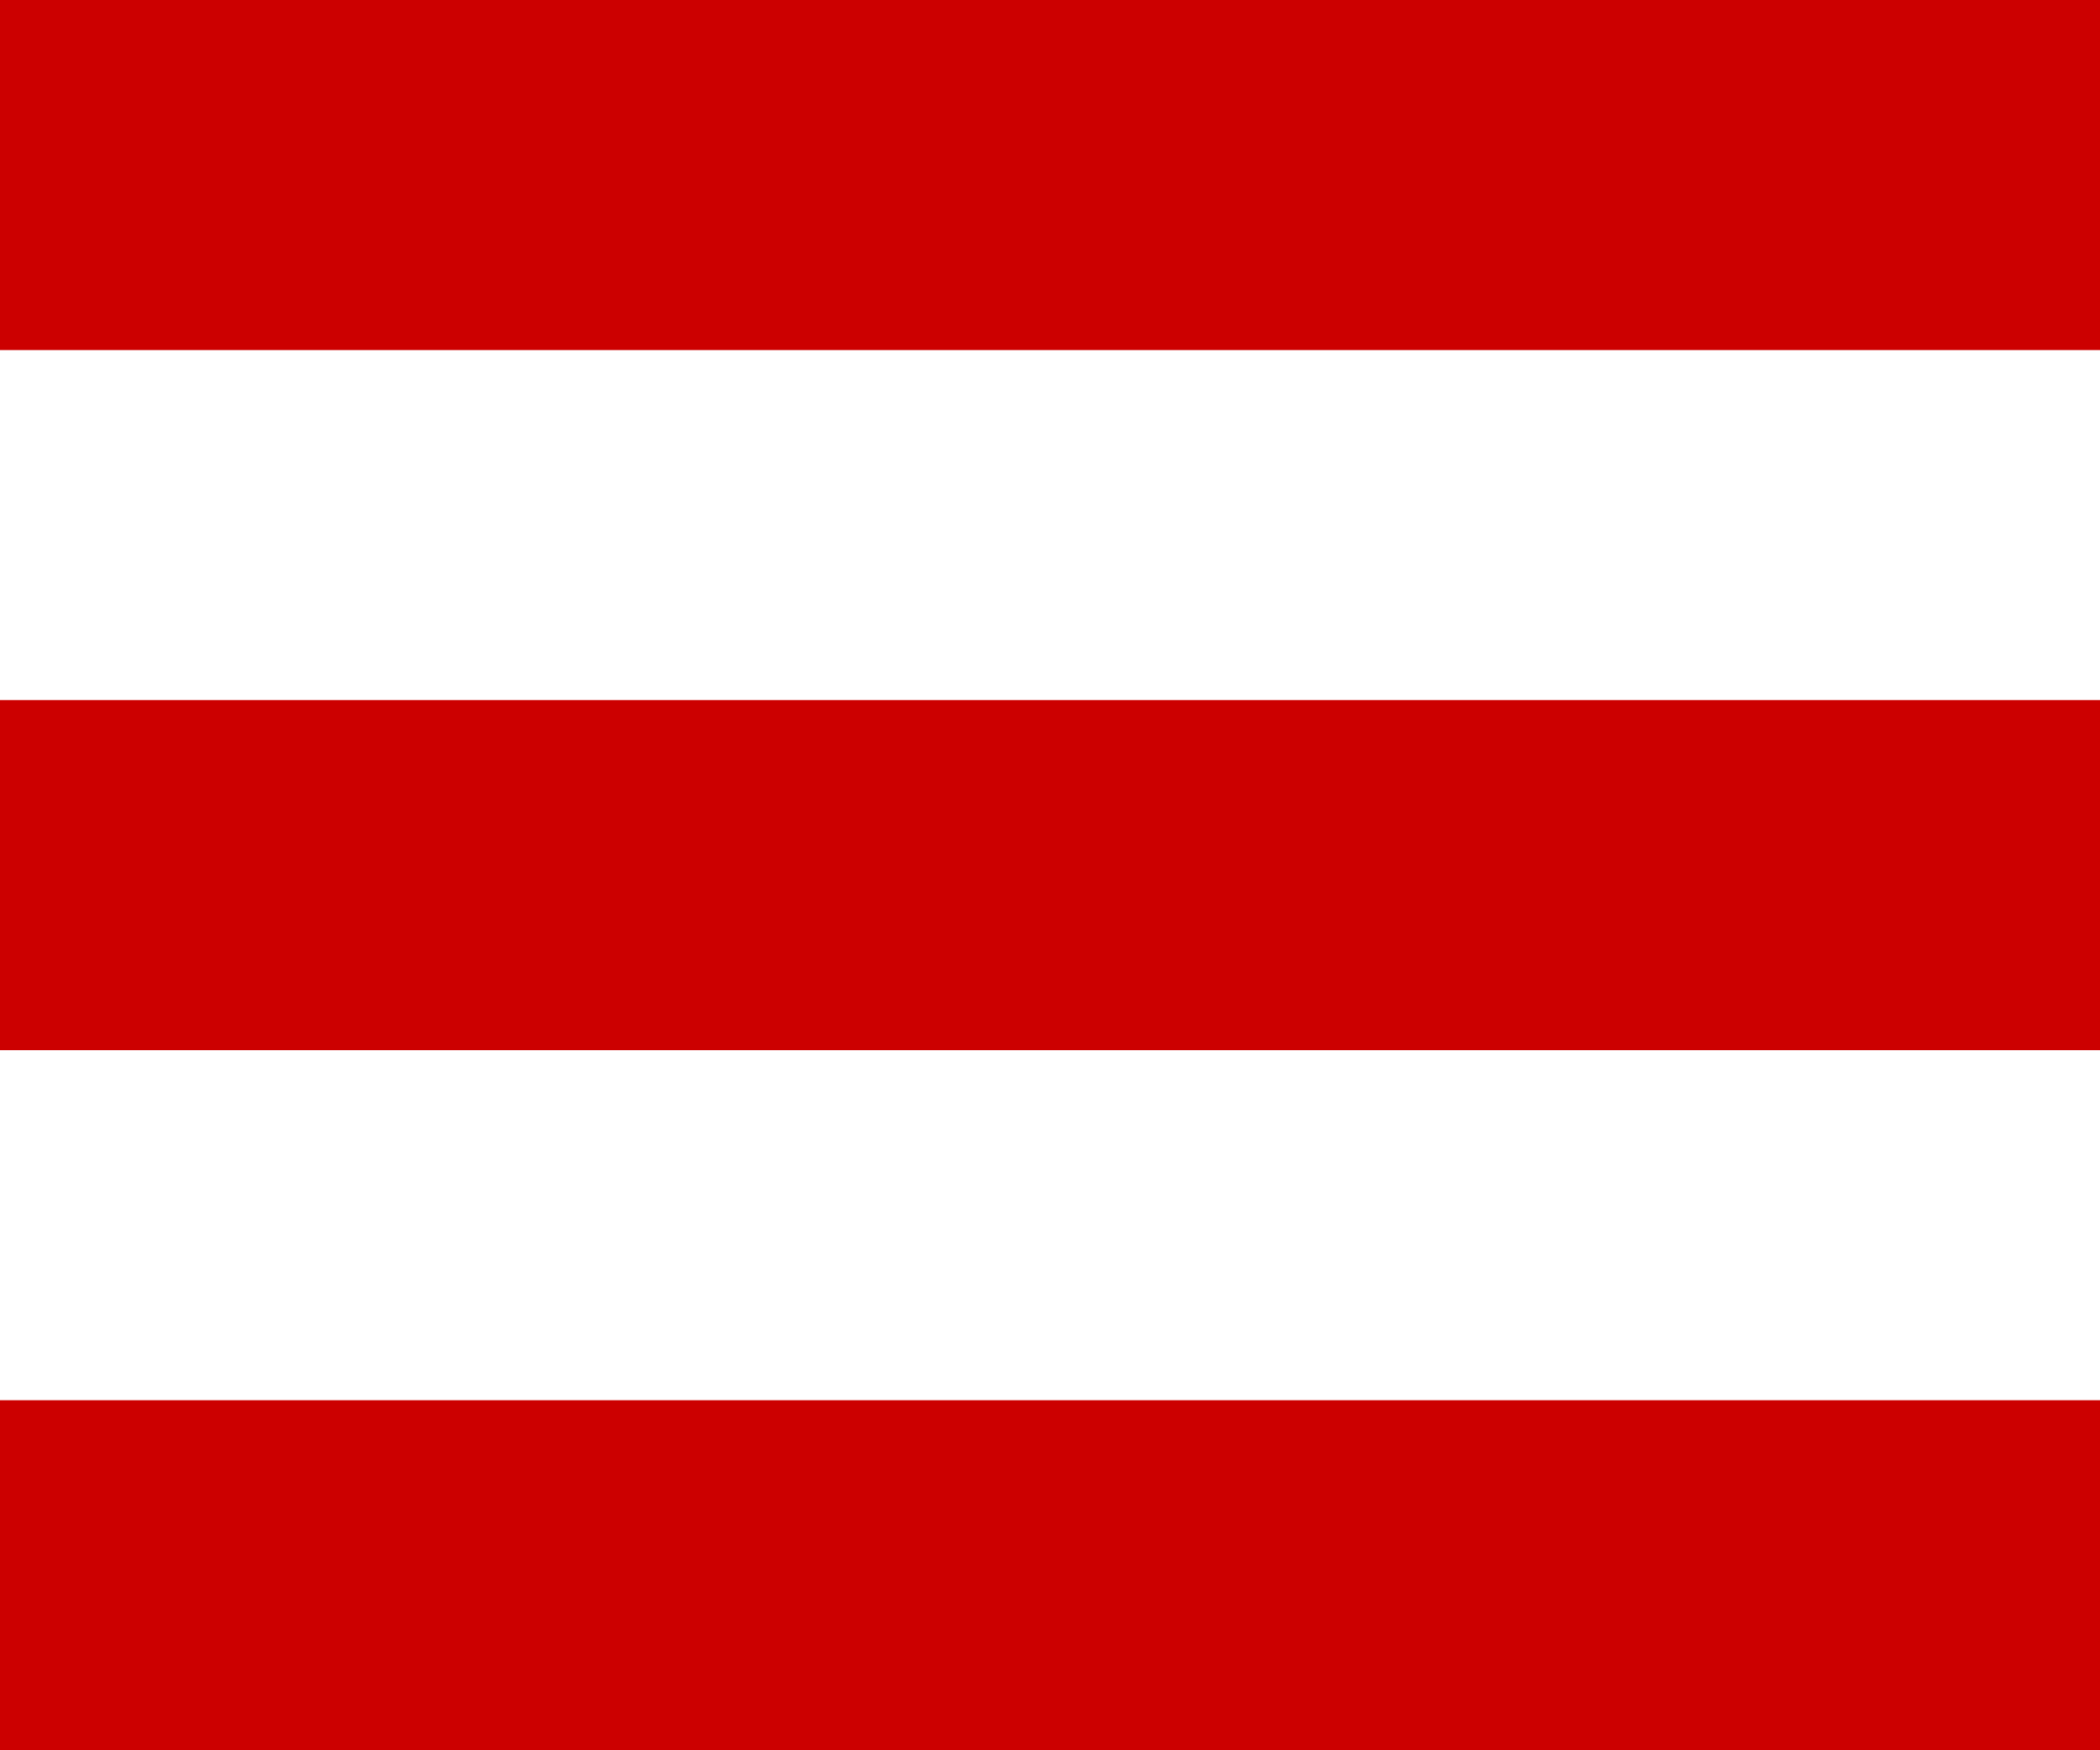 <?xml version="1.0" encoding="utf-8"?>
<!-- Generator: Adobe Illustrator 16.0.4, SVG Export Plug-In . SVG Version: 6.00 Build 0)  -->
<!DOCTYPE svg PUBLIC "-//W3C//DTD SVG 1.1//EN" "http://www.w3.org/Graphics/SVG/1.1/DTD/svg11.dtd">
<svg version="1.1" id="Layer_1" xmlns="http://www.w3.org/2000/svg" xmlns:xlink="http://www.w3.org/1999/xlink" x="0px" y="0px"
	 width="24px" height="20px" viewBox="0 0 24 20" enable-background="new 0 0 24 20" xml:space="preserve">
<rect fill="#CC0000" width="24" height="4"/>
<rect y="8" fill="#CC0000" width="24" height="4"/>
<rect y="16" fill="#CC0000" width="24" height="4"/>
</svg>

